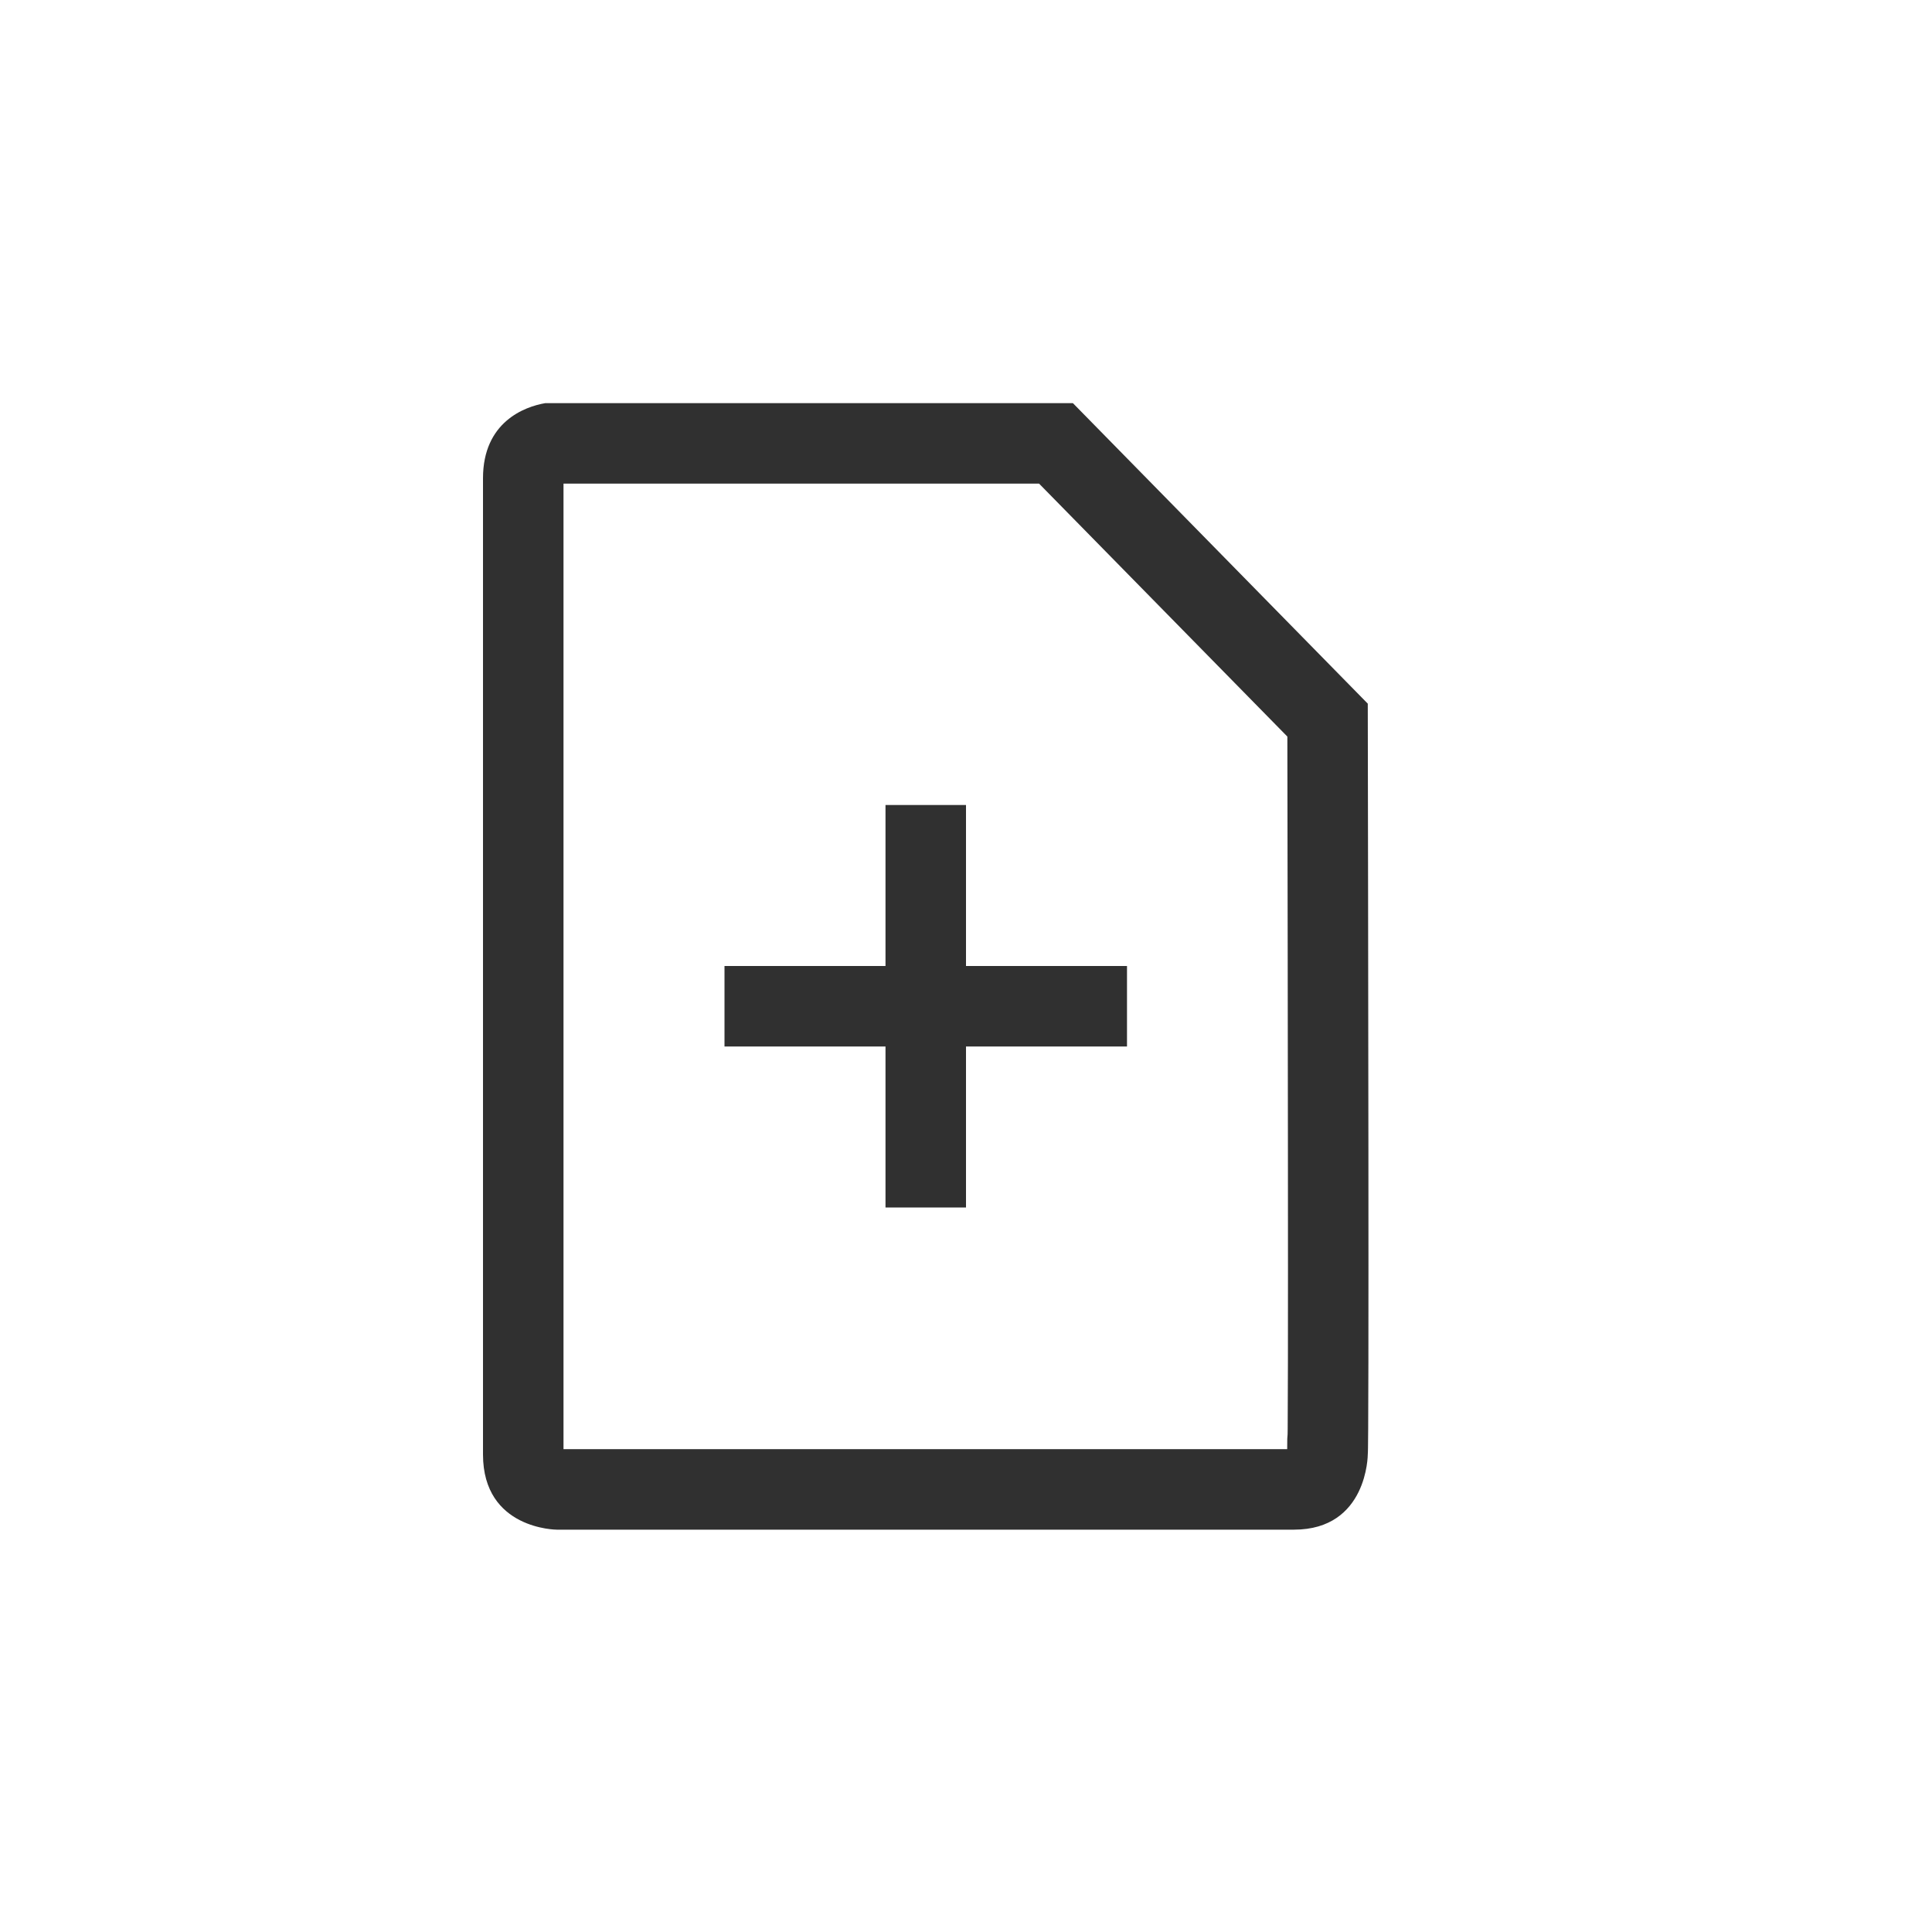 <?xml version="1.0" encoding="UTF-8"?>
<svg width="24px" height="24px" viewBox="0 0 24 24" version="1.1" xmlns="http://www.w3.org/2000/svg" xmlns:xlink="http://www.w3.org/1999/xlink">
    <!-- Generator: Sketch 51.3 (57544) - http://www.bohemiancoding.com/sketch -->
    <title>document-new</title>
    <desc>Created with Sketch.</desc>
    <defs></defs>
    <g id="document-new" stroke="none" stroke-width="1" fill="none" fill-rule="evenodd">
        <g id="79" transform="translate(6, 5)" fill="#303030" fill-rule="nonzero">
            <path d="M1,1.008 L1,13.002 L9.99,13.002 C9.99,13 9.99,12.957 9.991,12.873 C9.995,12.837 9.996,12.804 9.996,12.746 C9.997,12.556 9.998,12.281 9.999,11.925 C10,11.281 10,10.386 9.999,9.28 C9.998,7.744 9.995,6.123 9.992,4.15 L6.908,1.008 L1,1.008 Z M0.917,0.008 L7.328,0.008 L10.991,3.741 C10.995,6.117 11.008,13.025 10.991,13.068 C10.991,13.068 10.99,14.002 10.074,14.002 L0.917,14.002 C0.917,14.002 0,14.001 0,13.068 L0,0.941 C0,0.242 0.516,0.052 0.773,0.008 L0.917,0.008 Z" id="Path"></path>
            <polygon id="Path" points="5 5 6 5 6 7 8 7 8 8 6 8 6 10 5 10 5 8 3 8 3 7 5 7"></polygon>
        </g>
    </g>
</svg>
